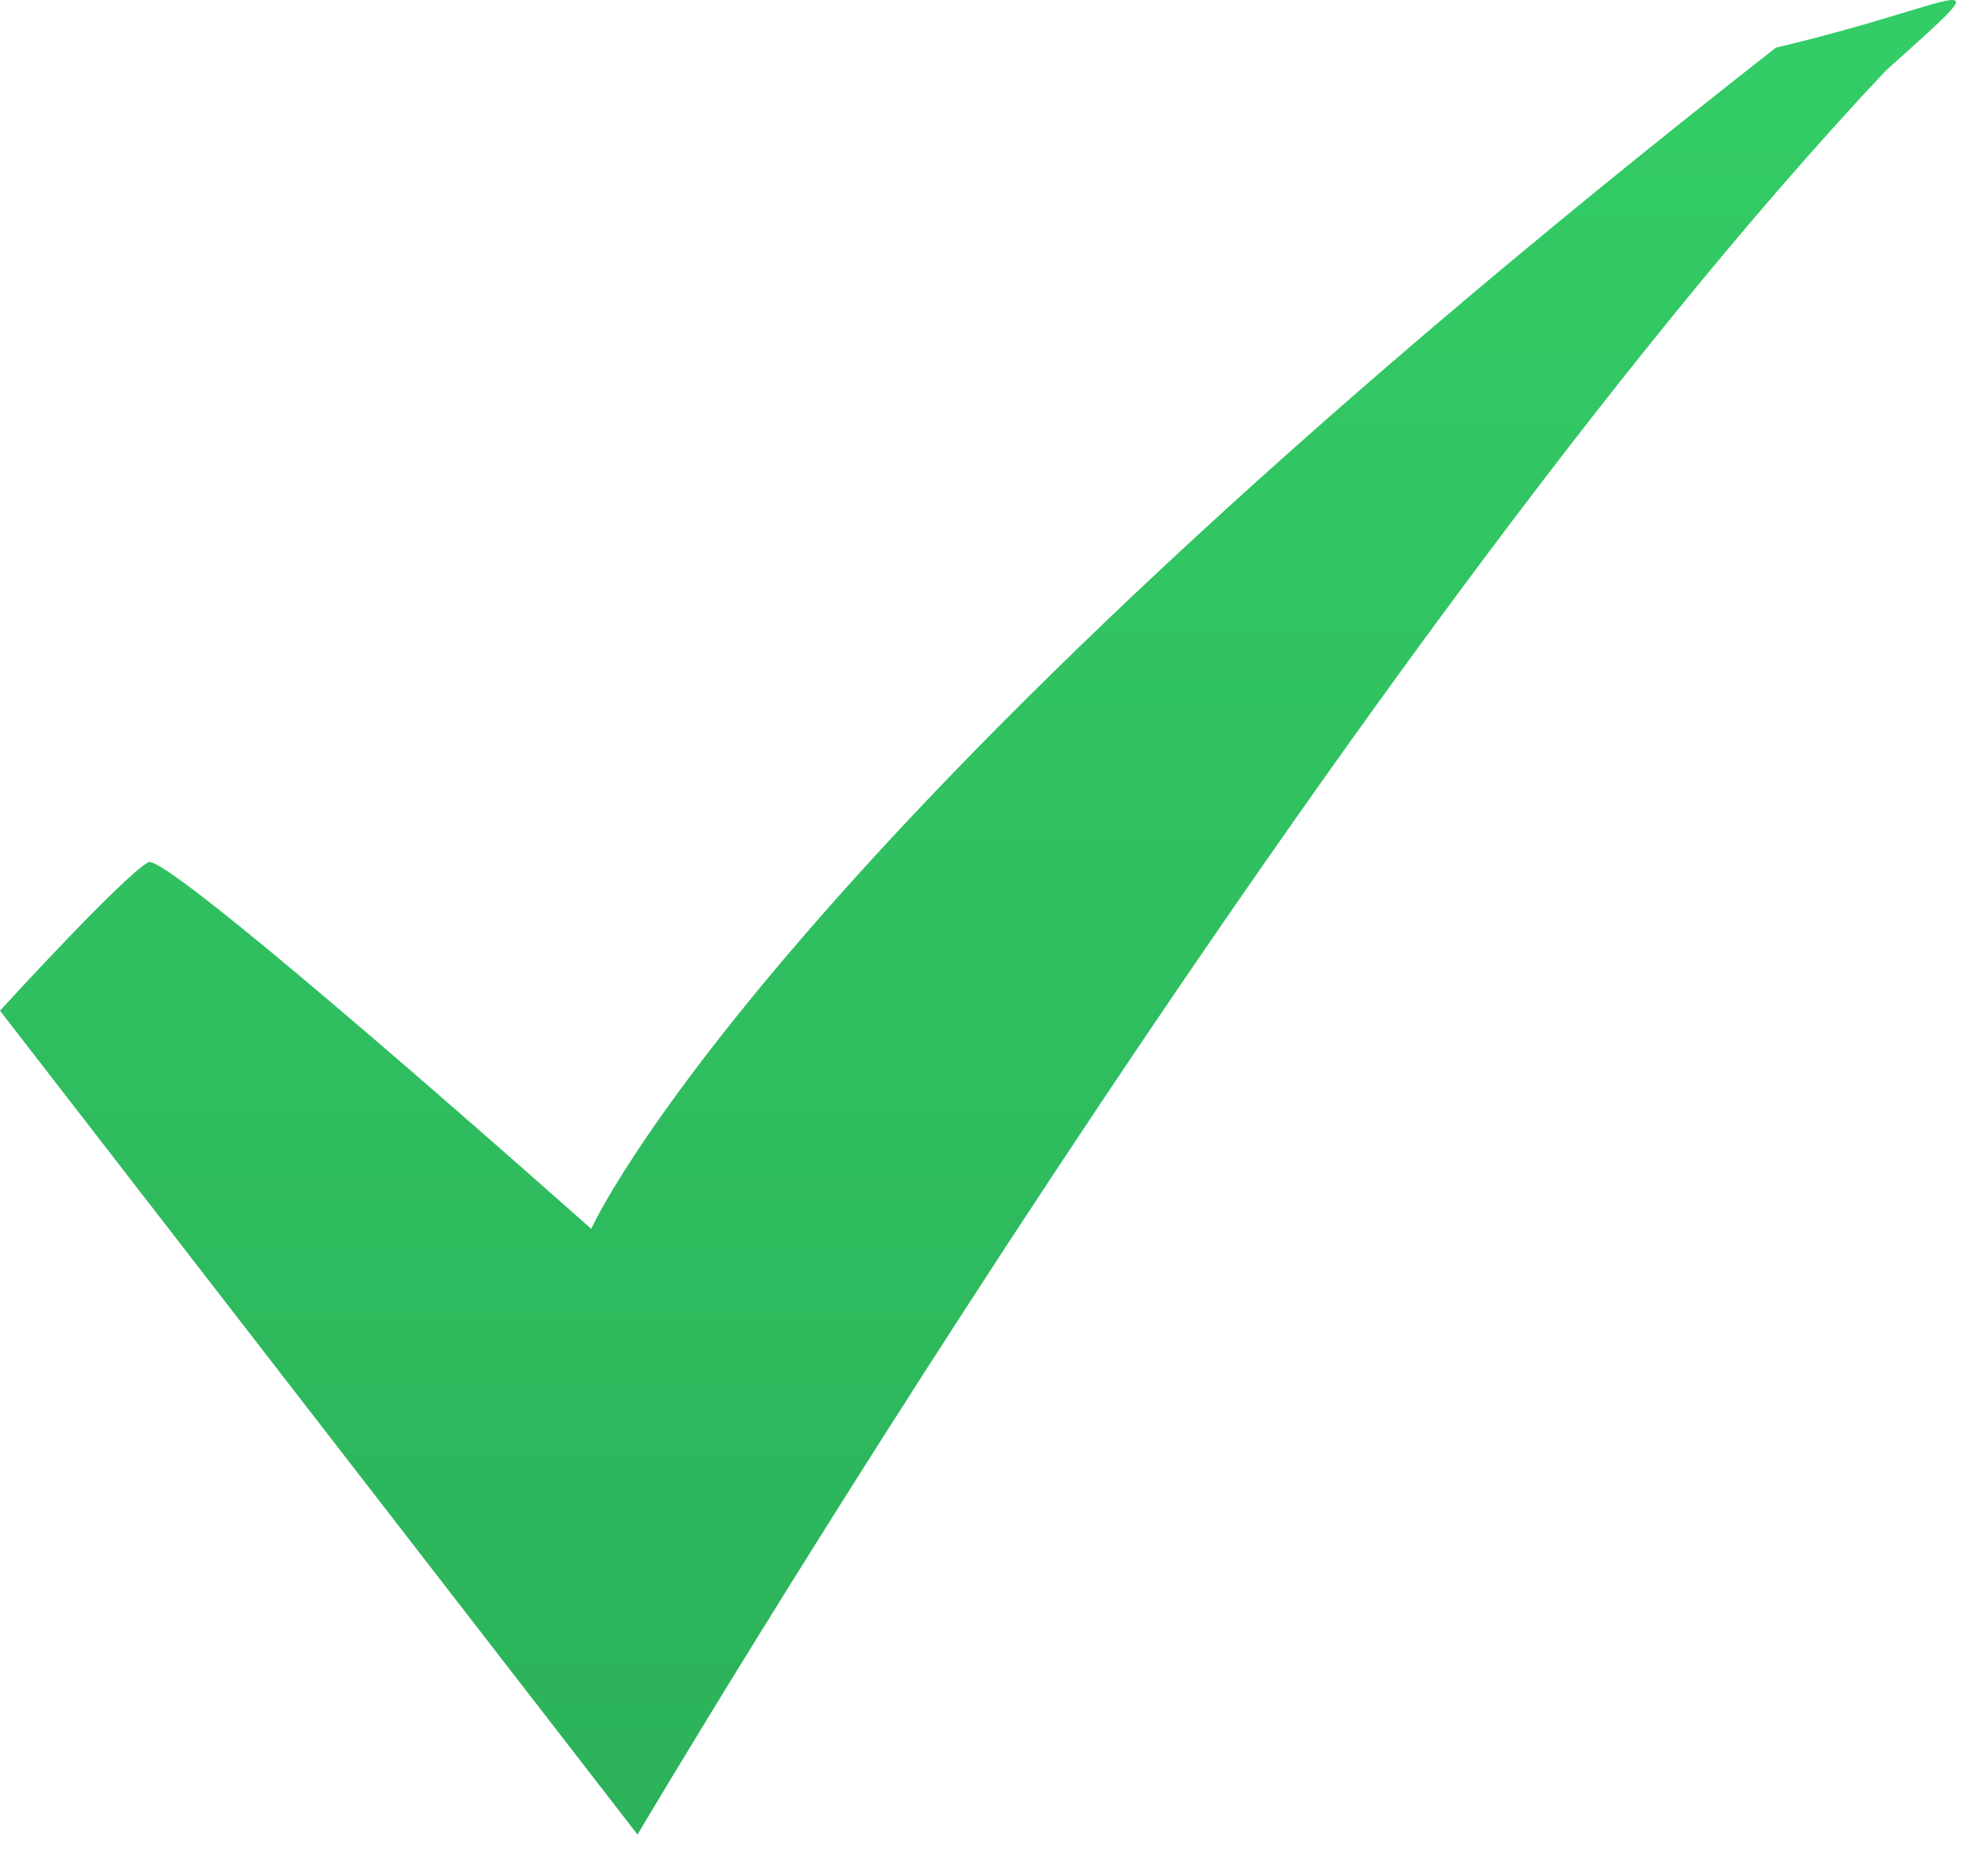 <svg width="22" height="21" viewBox="0 0 22 21" fill="none" xmlns="http://www.w3.org/2000/svg">
<path fill-rule="evenodd" clip-rule="evenodd" d="M1.66 9.65C1.375 9.806 0 11.312 0 11.312L7.134 20.533C7.134 20.533 14.917 7.364 21.1 0.793C22.5 -0.467 22 0.033 19.873 0.533C8.561 9.39 6.616 13.754 6.616 13.754C6.616 13.754 1.876 9.532 1.66 9.65Z" fill="url(#paint0_linear_262_39)"/>
<defs>
<linearGradient id="paint0_linear_262_39" x1="0" y1="0.533" x2="0" y2="20.533" gradientUnits="userSpaceOnUse">
<stop stop-color="#33CC66"/>
<stop offset="1" stop-color="#2CB25A"/>
</linearGradient>
</defs>
</svg>

